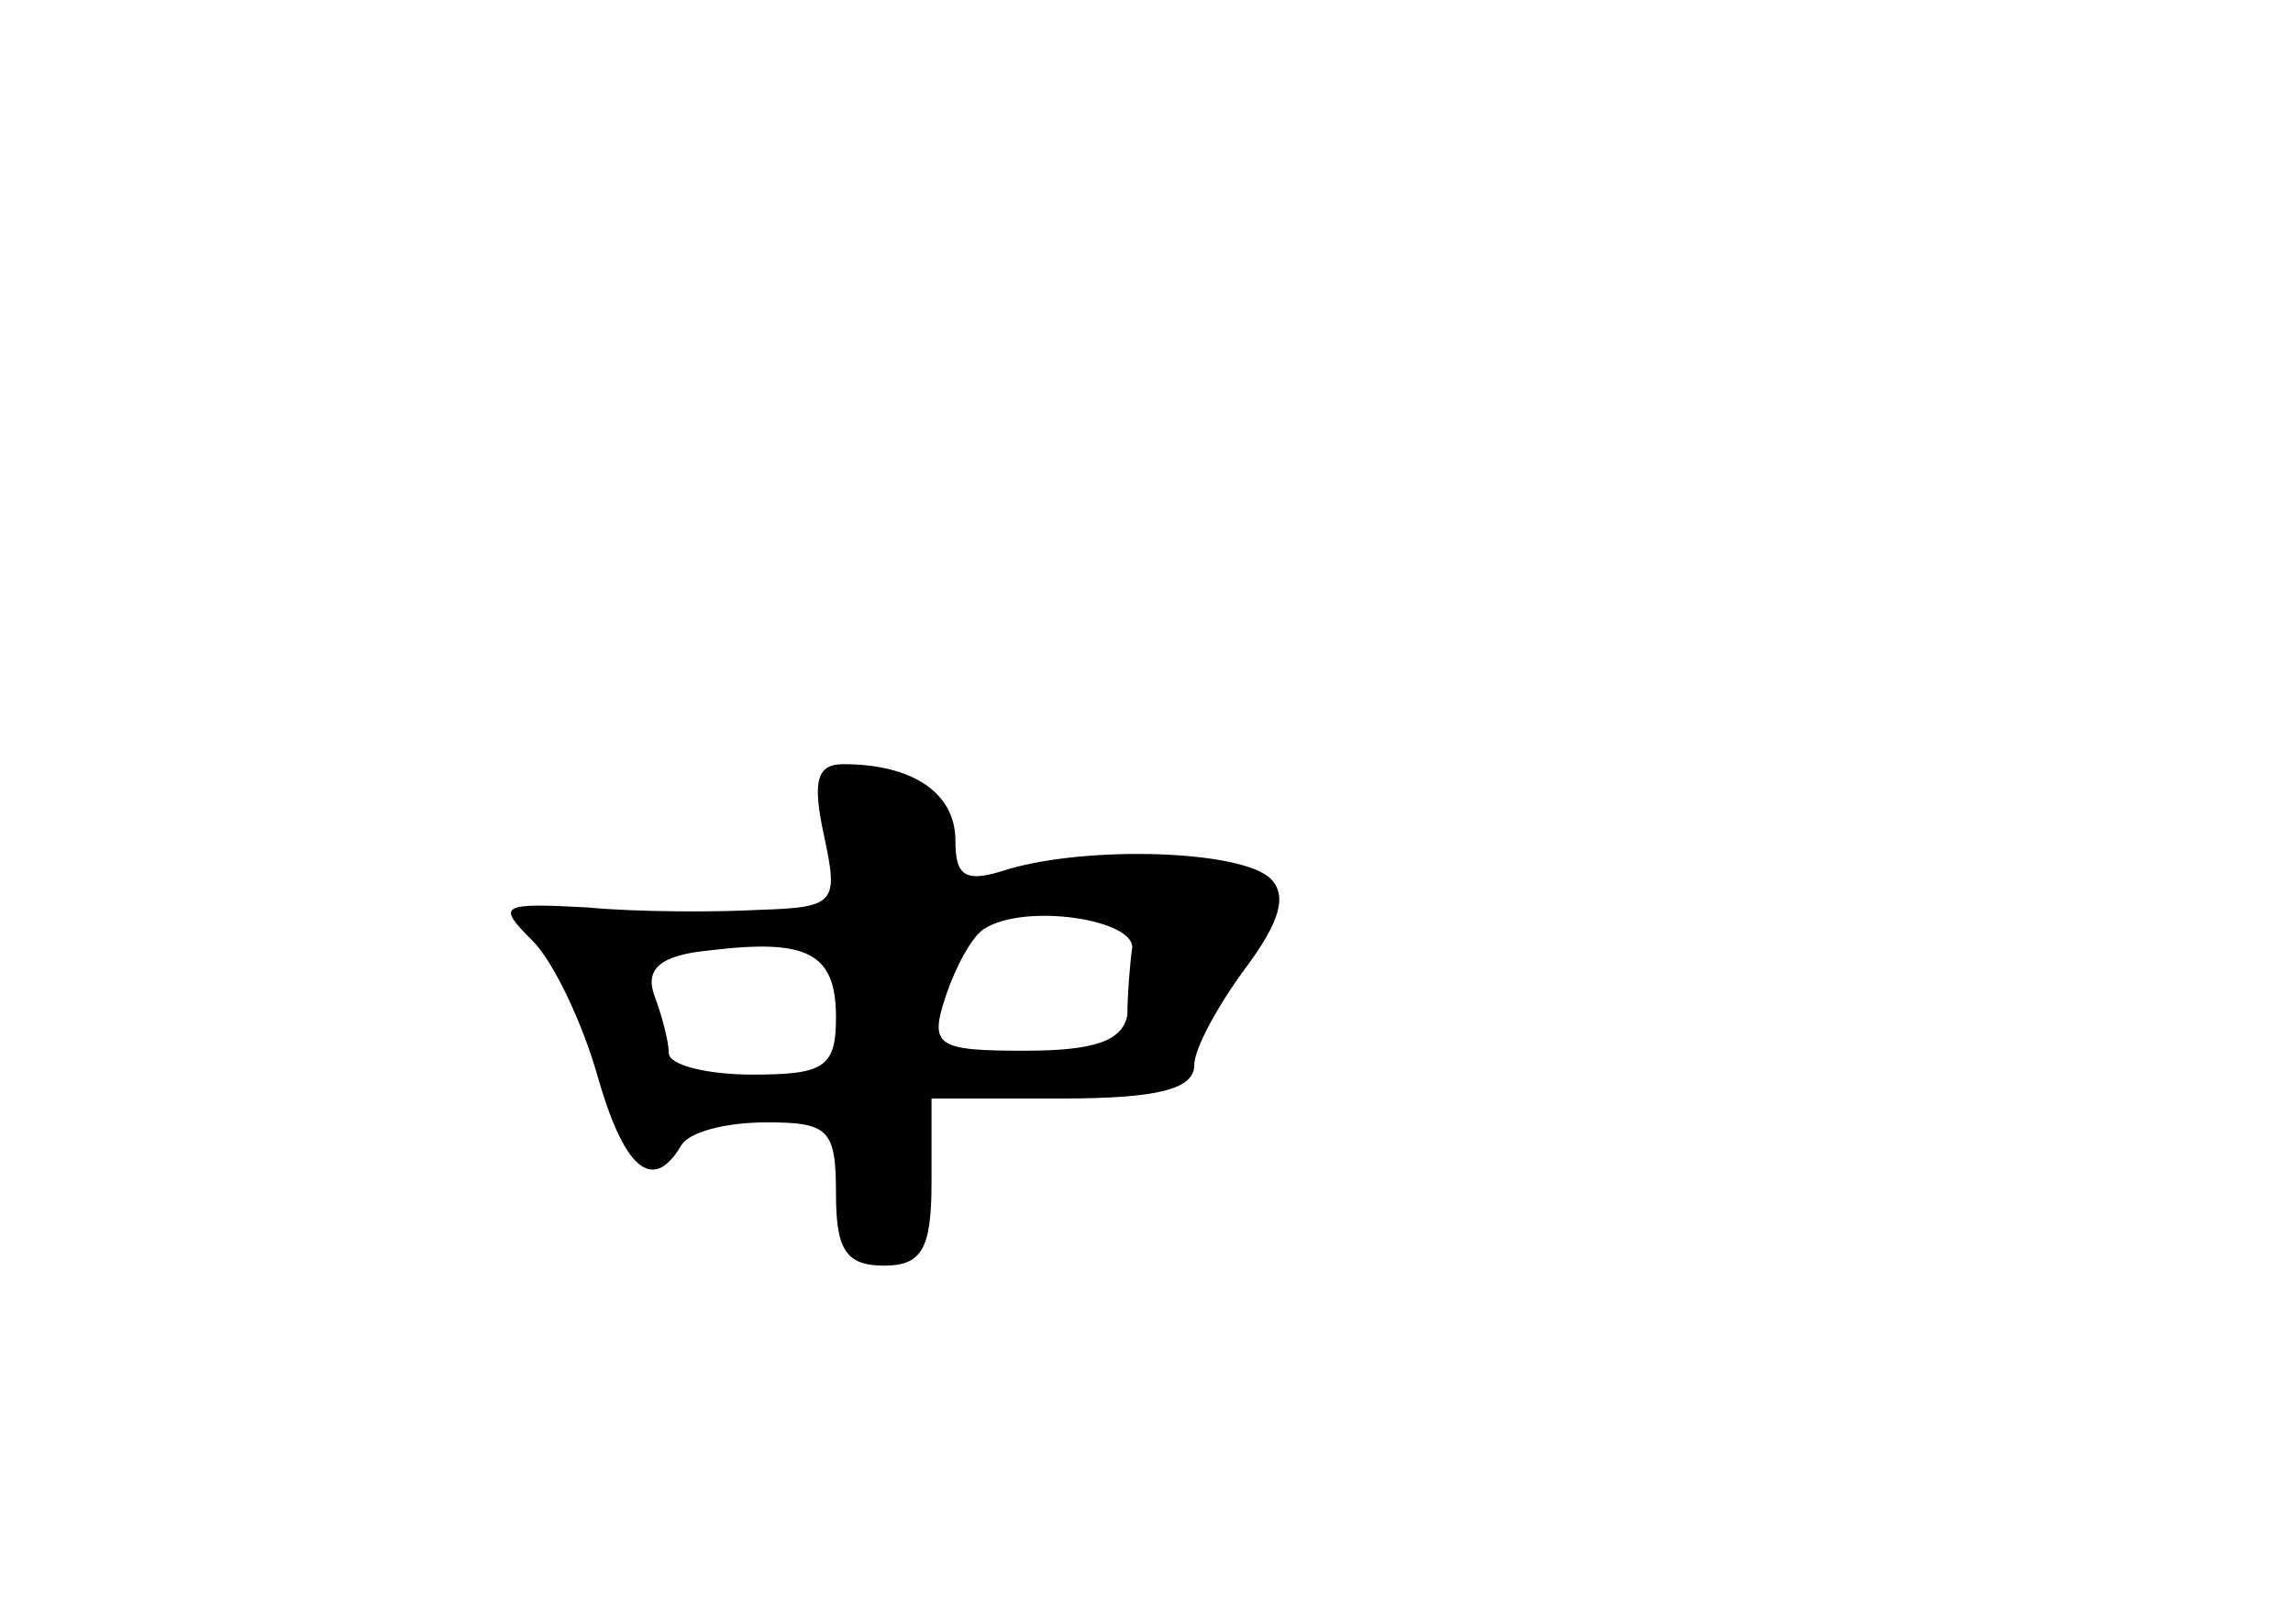 <?xml version="1.0" standalone="no"?>
<!DOCTYPE svg PUBLIC "-//W3C//DTD SVG 20010904//EN"
 "http://www.w3.org/TR/2001/REC-SVG-20010904/DTD/svg10.dtd">
<svg version="1.0" xmlns="http://www.w3.org/2000/svg"
 width="96pt" height="68pt" viewBox="0 0 96 68"
 preserveAspectRatio="xMidYMid meet">
<g transform="translate(0,68) scale(0.1,-0.1)"
fill="#000000" stroke="none">
<path d="M345 330 c6 -28 5 -30 -27 -31 -18 -1 -51 -1 -72 1 -37 2 -38 1 -23
-14 9 -9 21 -35 27 -56 11 -39 23 -50 35 -30 3 6 19 10 36 10 26 0 29 -3 29
-30 0 -23 4 -30 20 -30 16 0 20 7 20 35 l0 35 55 0 c40 0 55 4 55 14 0 7 10
25 21 40 15 20 18 31 11 38 -12 12 -76 14 -110 4 -18 -6 -22 -3 -22 12 0 20
-18 32 -47 32 -11 0 -13 -7 -8 -30z m129 -47 c-1 -7 -2 -20 -2 -28 -2 -11 -14
-15 -43 -15 -37 0 -40 2 -33 23 4 12 11 25 16 28 17 11 63 4 62 -8z m-124 -29
c0 -21 -5 -24 -35 -24 -19 0 -35 4 -35 9 0 5 -3 16 -6 24 -4 11 2 17 23 19 41
5 53 -1 53 -28z"/>
</g>
</svg>
